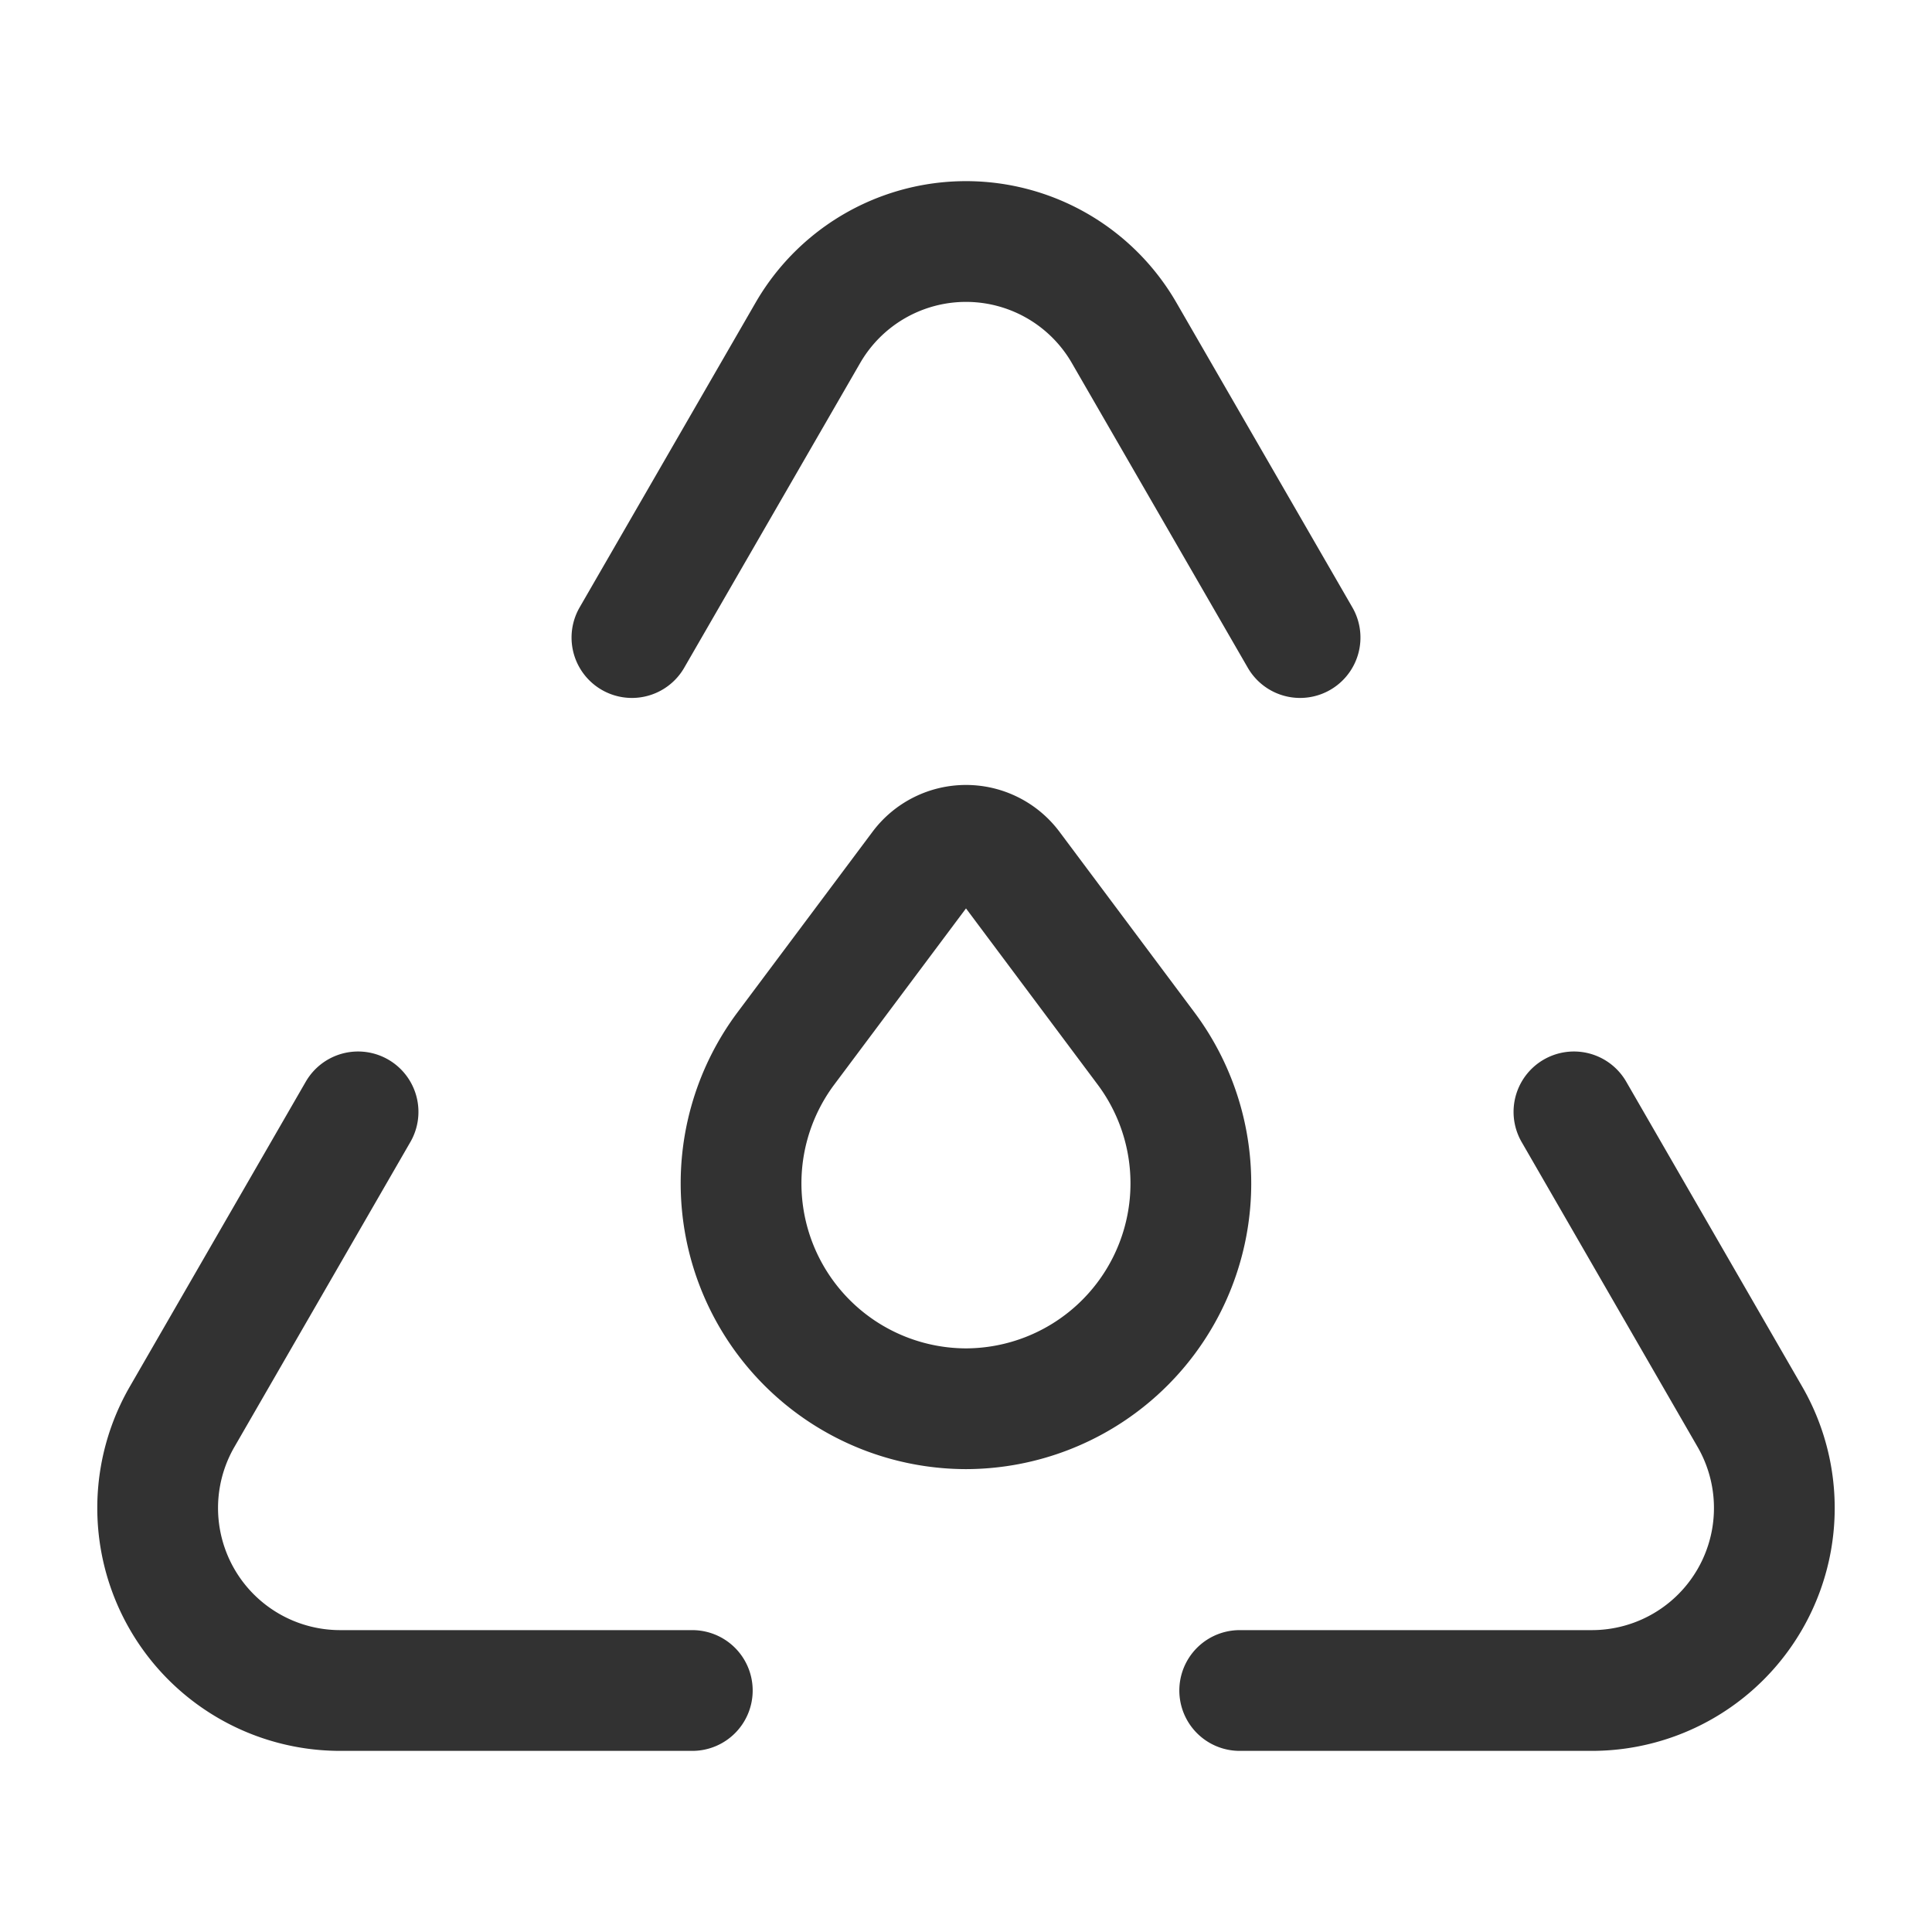 <svg id="Layer_3" data-name="Layer 3" xmlns="http://www.w3.org/2000/svg" viewBox="0 0 24 24"><title>Artboard 117</title><path d="M0,0H24V24H0Z" fill="none"/><path d="M19.552,13.812,21.738,17.6A2.267,2.267,0,0,1,19.774,21H15.4" fill="none" stroke="#323232" stroke-linecap="round" stroke-linejoin="round" stroke-width="1.5"/><path d="M4.448,13.812,2.262,17.6A2.267,2.267,0,0,0,4.226,21H8.6" fill="none" stroke="#323232" stroke-linecap="round" stroke-linejoin="round" stroke-width="1.5"/><path d="M7.85,7.92l2.186-3.786a2.268,2.268,0,0,1,3.928,0L16.15,7.92" fill="none" stroke="#323232" stroke-linecap="round" stroke-linejoin="round" stroke-width="1.5"/><path d="M12.56,10.781l1.677,2.244A2.8,2.8,0,0,1,12,17.5h0a2.8,2.8,0,0,1-2.238-4.475l1.678-2.244A.7.7,0,0,1,12.56,10.781Z" fill="none" stroke="#323232" stroke-linecap="round" stroke-linejoin="round" stroke-width="1.5"/></svg>